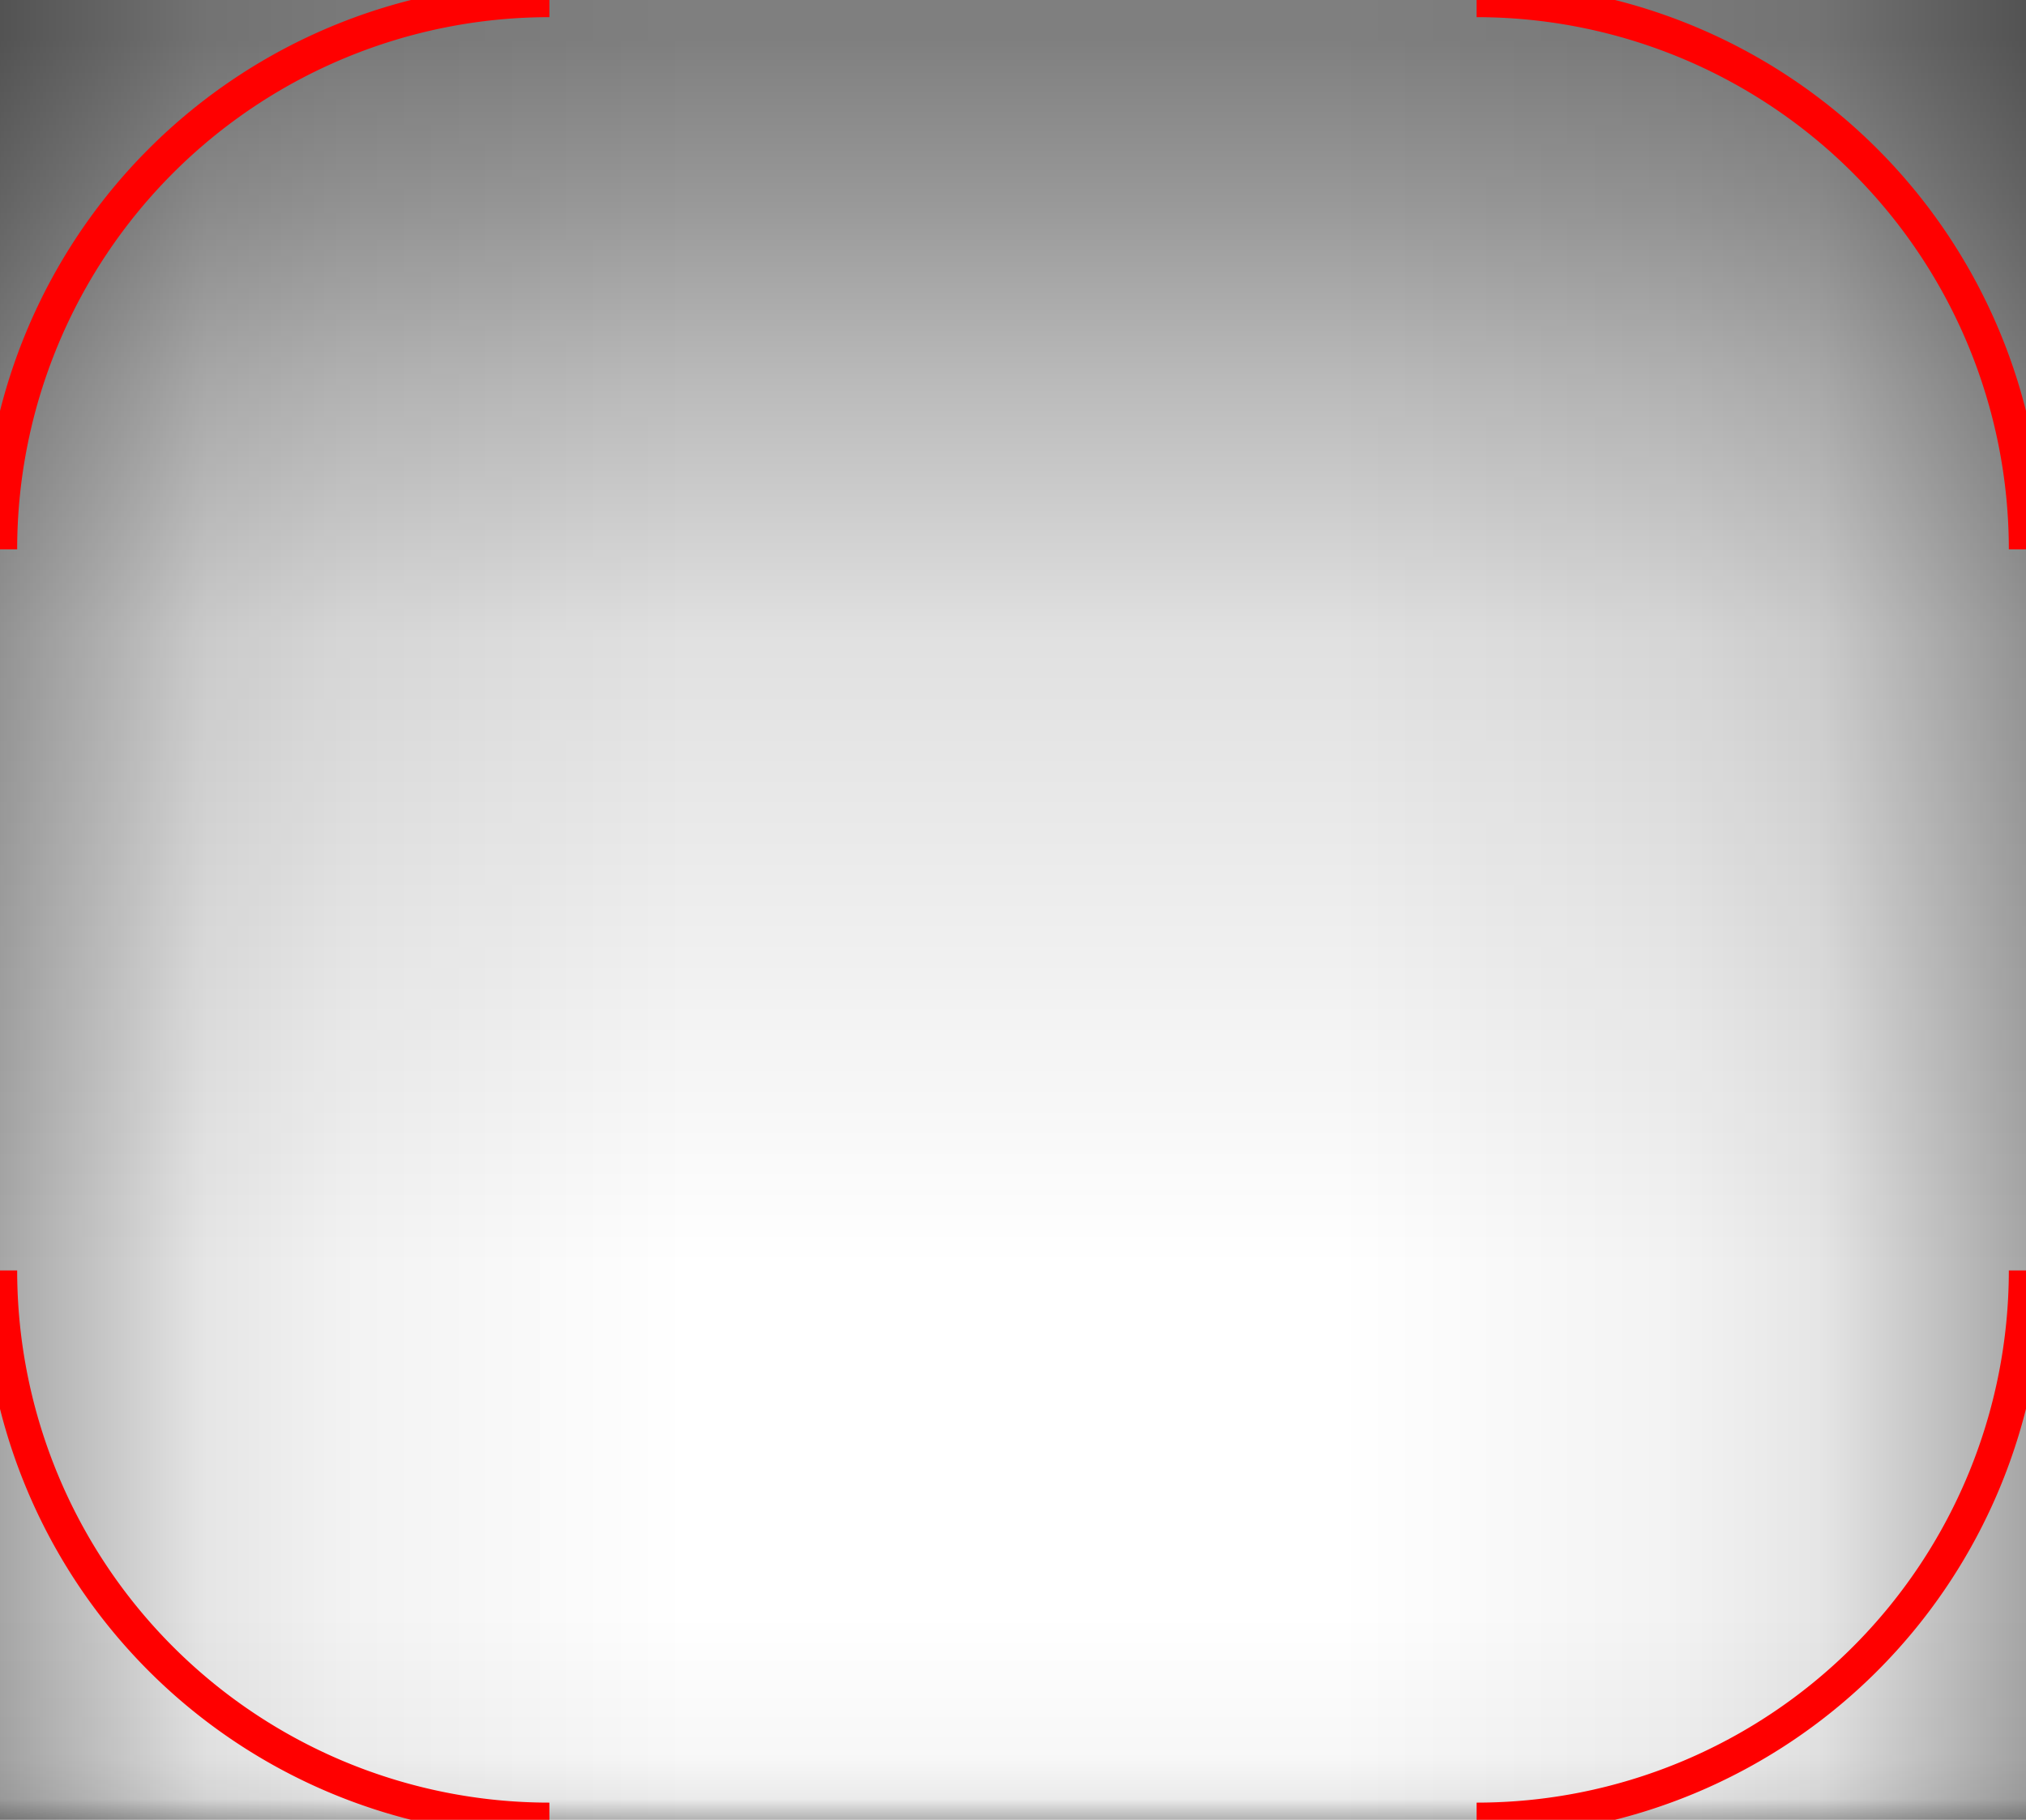 <svg version="1.1" xmlns="http://www.w3.org/2000/svg" width="59" height="53" clip-path="inset(0 round 16)">
   <!-- slice dimensions: 37 top, 27 sides, 11 bottom; 5x5px center -->
   <defs>
      <linearGradient id="LT" gradientTransform="rotate(90)">
         <stop  offset=" 0%" stop-color="rgba(0,0,0,0.50)" />
         <stop  offset=" 3%" stop-color="rgba(0,0,0,0.50)" />
         <stop  offset="16%" stop-color="rgba(0,0,0,0.40)" />
         <stop  offset="30%" stop-color="rgba(0,0,0,0.27)" />
         <stop  offset="50%" stop-color="rgba(0,0,0,0.12)" />
         <stop offset="100%" stop-color="transparent" />
      </linearGradient>
      <linearGradient id="LL">
         <stop   offset="0%" stop-color="rgba(0,0,0,0.35)" />
         <stop  offset="30%" stop-color="rgba(0,0,0,0.10)" />
         <stop  offset="50%" stop-color="rgba(0,0,0,0.05)" />
         <stop offset="100%" stop-color="transparent" />
      </linearGradient>
      <linearGradient id="LR" href="#LL" gradientTransform="rotate(180 0.5 0.5)" />
      <linearGradient id="LB" gradientTransform="rotate(270 0.5 0.5)">
         <stop   offset="0%" stop-color="rgba(0,0,0,0.30)" />
         <stop  offset="10%" stop-color="rgba(0,0,0,0.08)" />
         <stop  offset="30%" stop-color="rgba(0,0,0,0.03)" />
         <stop offset="100%" stop-color="transparent" />
      </linearGradient>
      <clipPath id="lineclip">
         <rect x=" 0" y=" 0" width="16" height="16" />
         <rect x="43" y=" 0" width="16" height="16" />
         <rect x=" 0" y="37" width="16" height="16" />
         <rect x="43" y="37" width="16" height="16" />
      </clipPath>
   </defs>
   <g stroke="none">
      <rect id="top"
         x="0" y="0" width="59" height="37"
         fill="url('#LT')"
      />
      <rect id="left"
         x="0" y="0" width="20" height="53"
         fill="url('#LL')"
      />
      <rect id="right"
         x="39" y="0" width="20" height="53"
         fill="url('#LR')"
      />
      <rect id="bottom"
         x="0" y="47" width="59" height="6"
         fill="url('#LB')"
      />
   </g>
   <path fill="none" stroke="red" stroke-width="1"
      d="M 16,0
         a 16 16 90 0 0 -16 16
         M 43,0
         a 16 16 90 0 1 16 16
         M 43,53
         a 16 16 90 0 0 16 -16
         M 0,37
         a 16 16 90 0 0 16 16"
   />
   <!--<path clip-path="url(#lineclip)" fill="none" stroke="rgba(0,0,0,0.1)" stroke-width="1"
      d="M 16,0
         L 43,0
         A 16 16 90 0 1 59 16
         L 59,37
         A 16 16 90 0 1 43 53
         L 16,53
         A 16 16 90 0 1 0 37
         L 0,16
         A 16 16 90 0 1 16 0"
   />-->
</svg>
